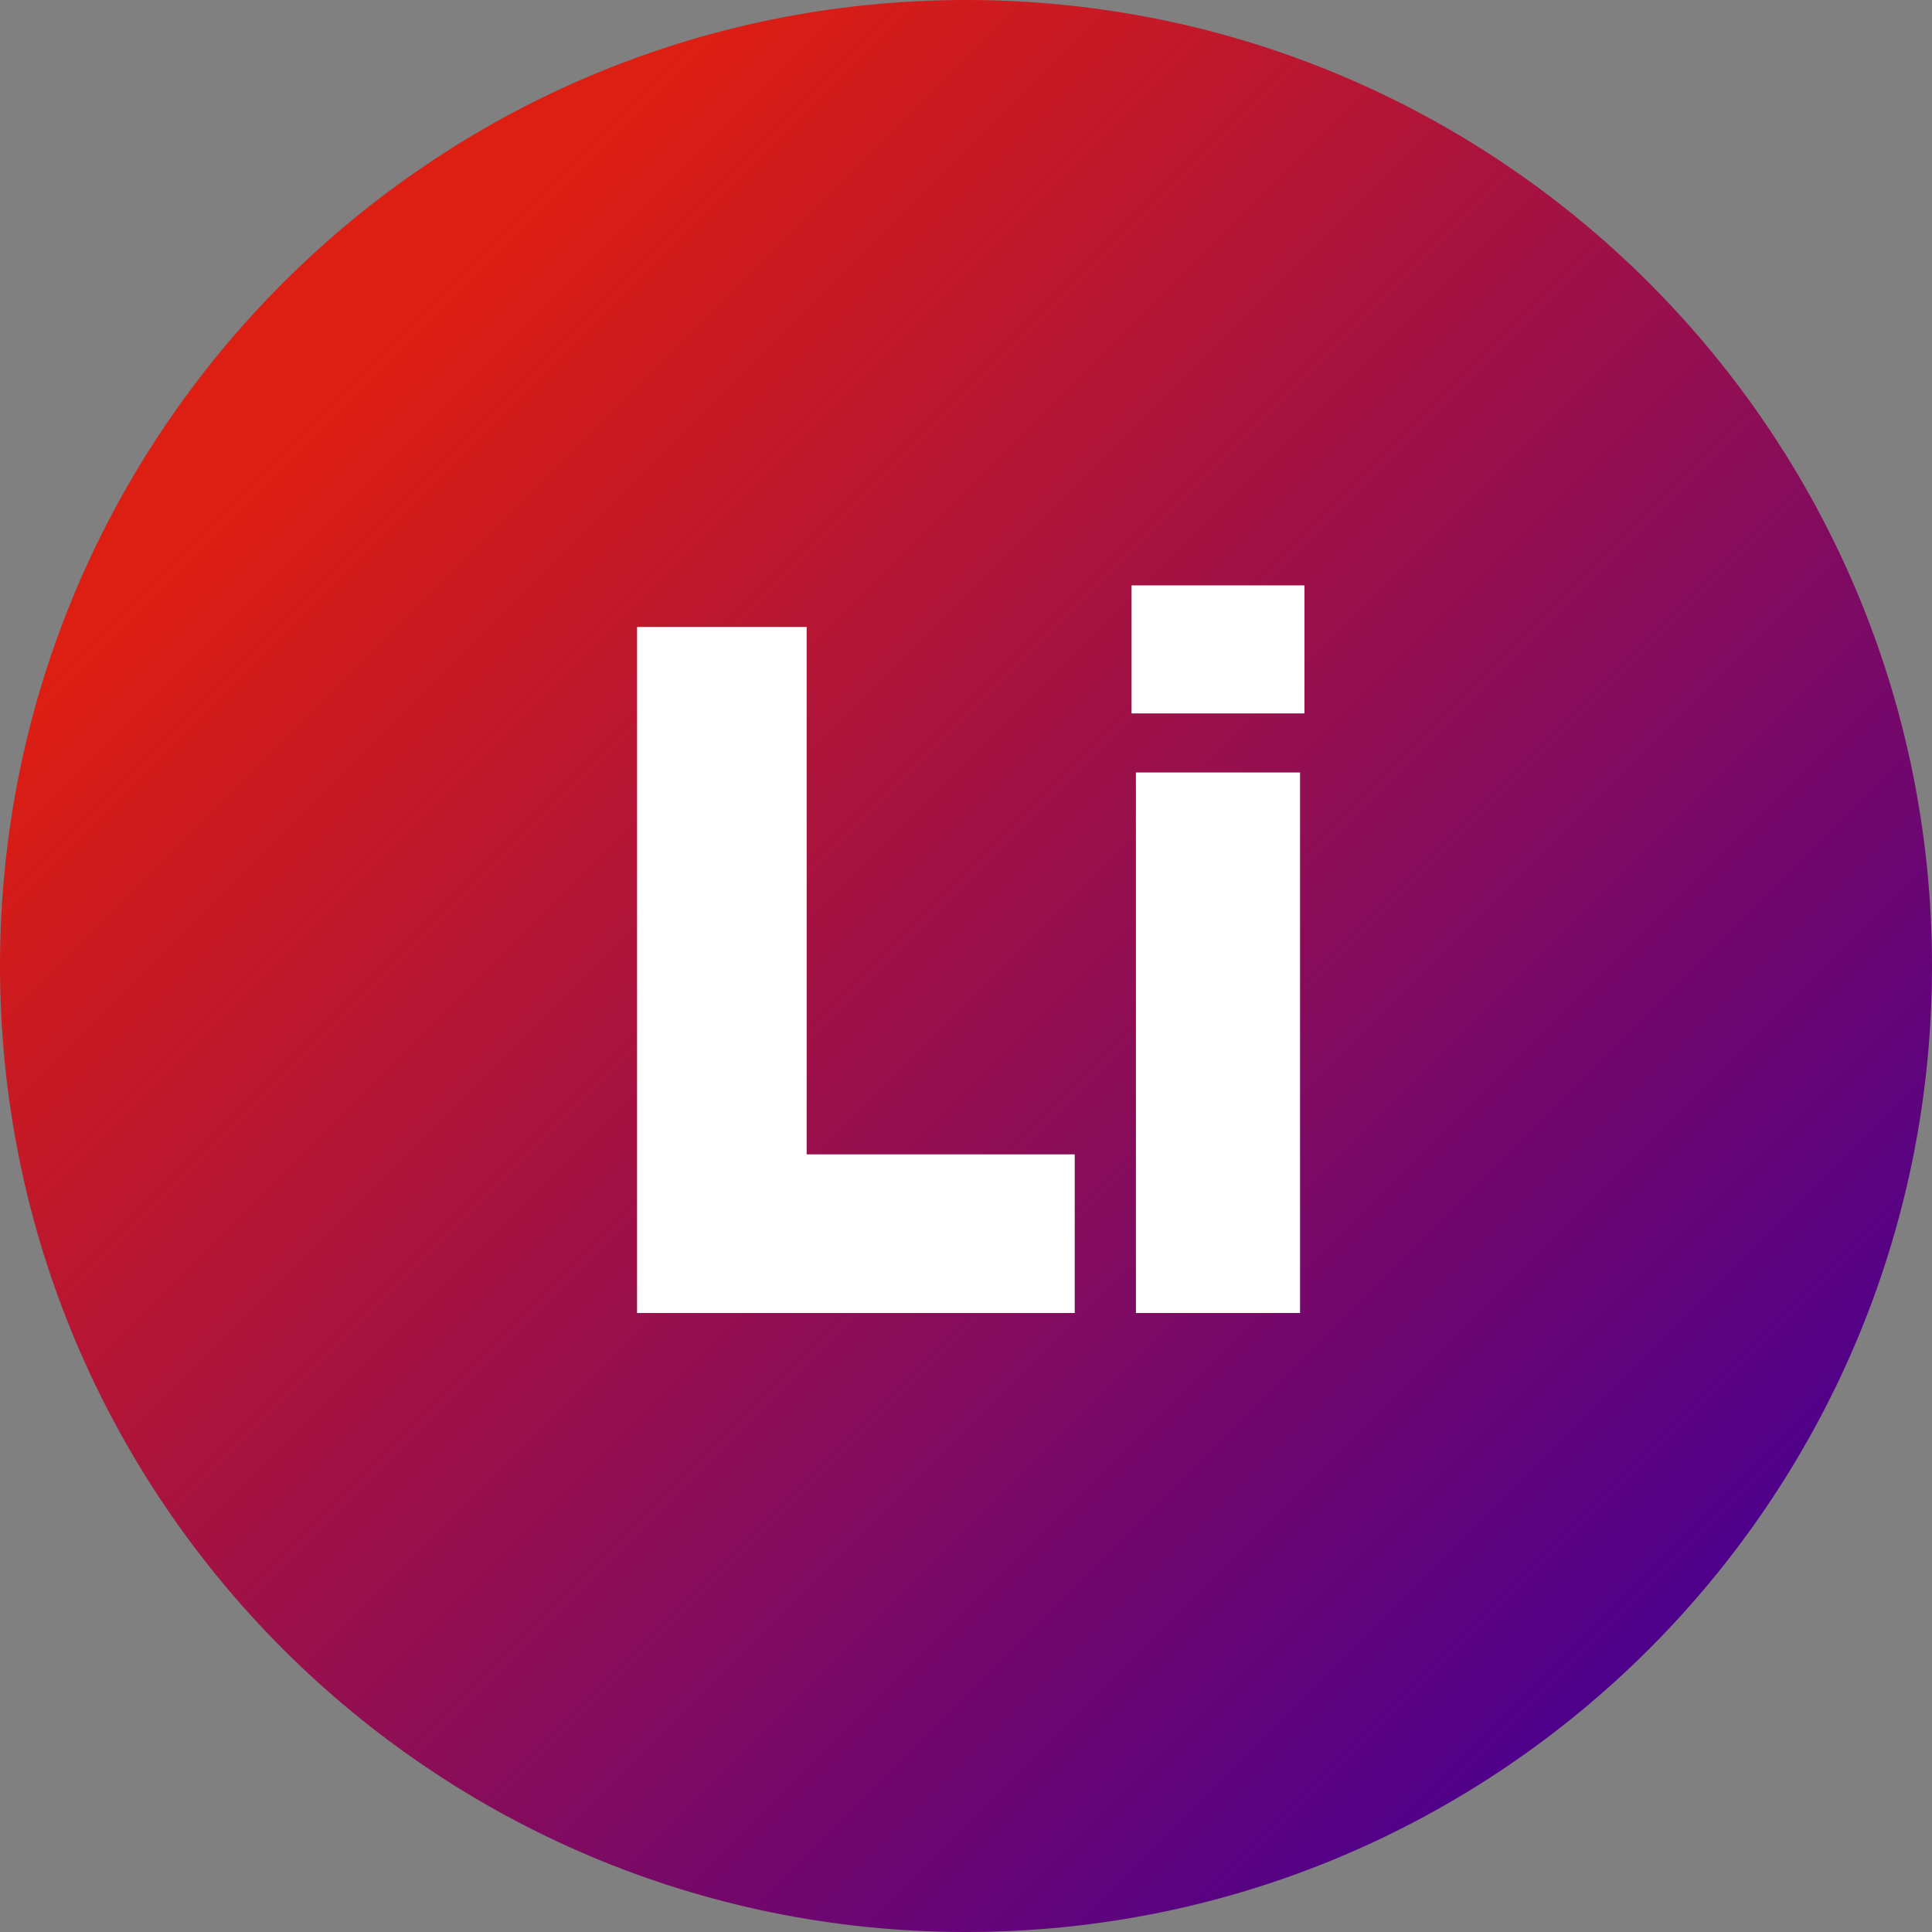 <svg width="309" height="309" viewBox="0 0 309 309" fill="none" xmlns="http://www.w3.org/2000/svg">
<rect x="0" y="0" width="309" height="309" fill="#808080" stroke="none"/>
<path d="M309 154.5C309 239.828 239.828 309 154.5 309C69.172 309 0 239.828 0 154.5C0 69.172 69.172 0 154.5 0C239.828 0 309 69.172 309 154.5Z" fill="url(#paint0_linear_3_17)"/>
<path d="M171.889 184.625V210H101.889V100.275H129.014V184.625H171.889ZM208.628 114.1H180.978V93.625H208.628V114.1ZM207.928 210H181.678V123.55H207.928V210Z" fill="white"/>
<defs>
<linearGradient id="paint0_linear_3_17" x1="0" y1="0" x2="309" y2="309" gradientUnits="userSpaceOnUse">
<stop offset="0.188" stop-color="#DD1E12"/>
<stop offset="0.854" stop-color="#4E008B"/>
</linearGradient>
</defs>
</svg>
